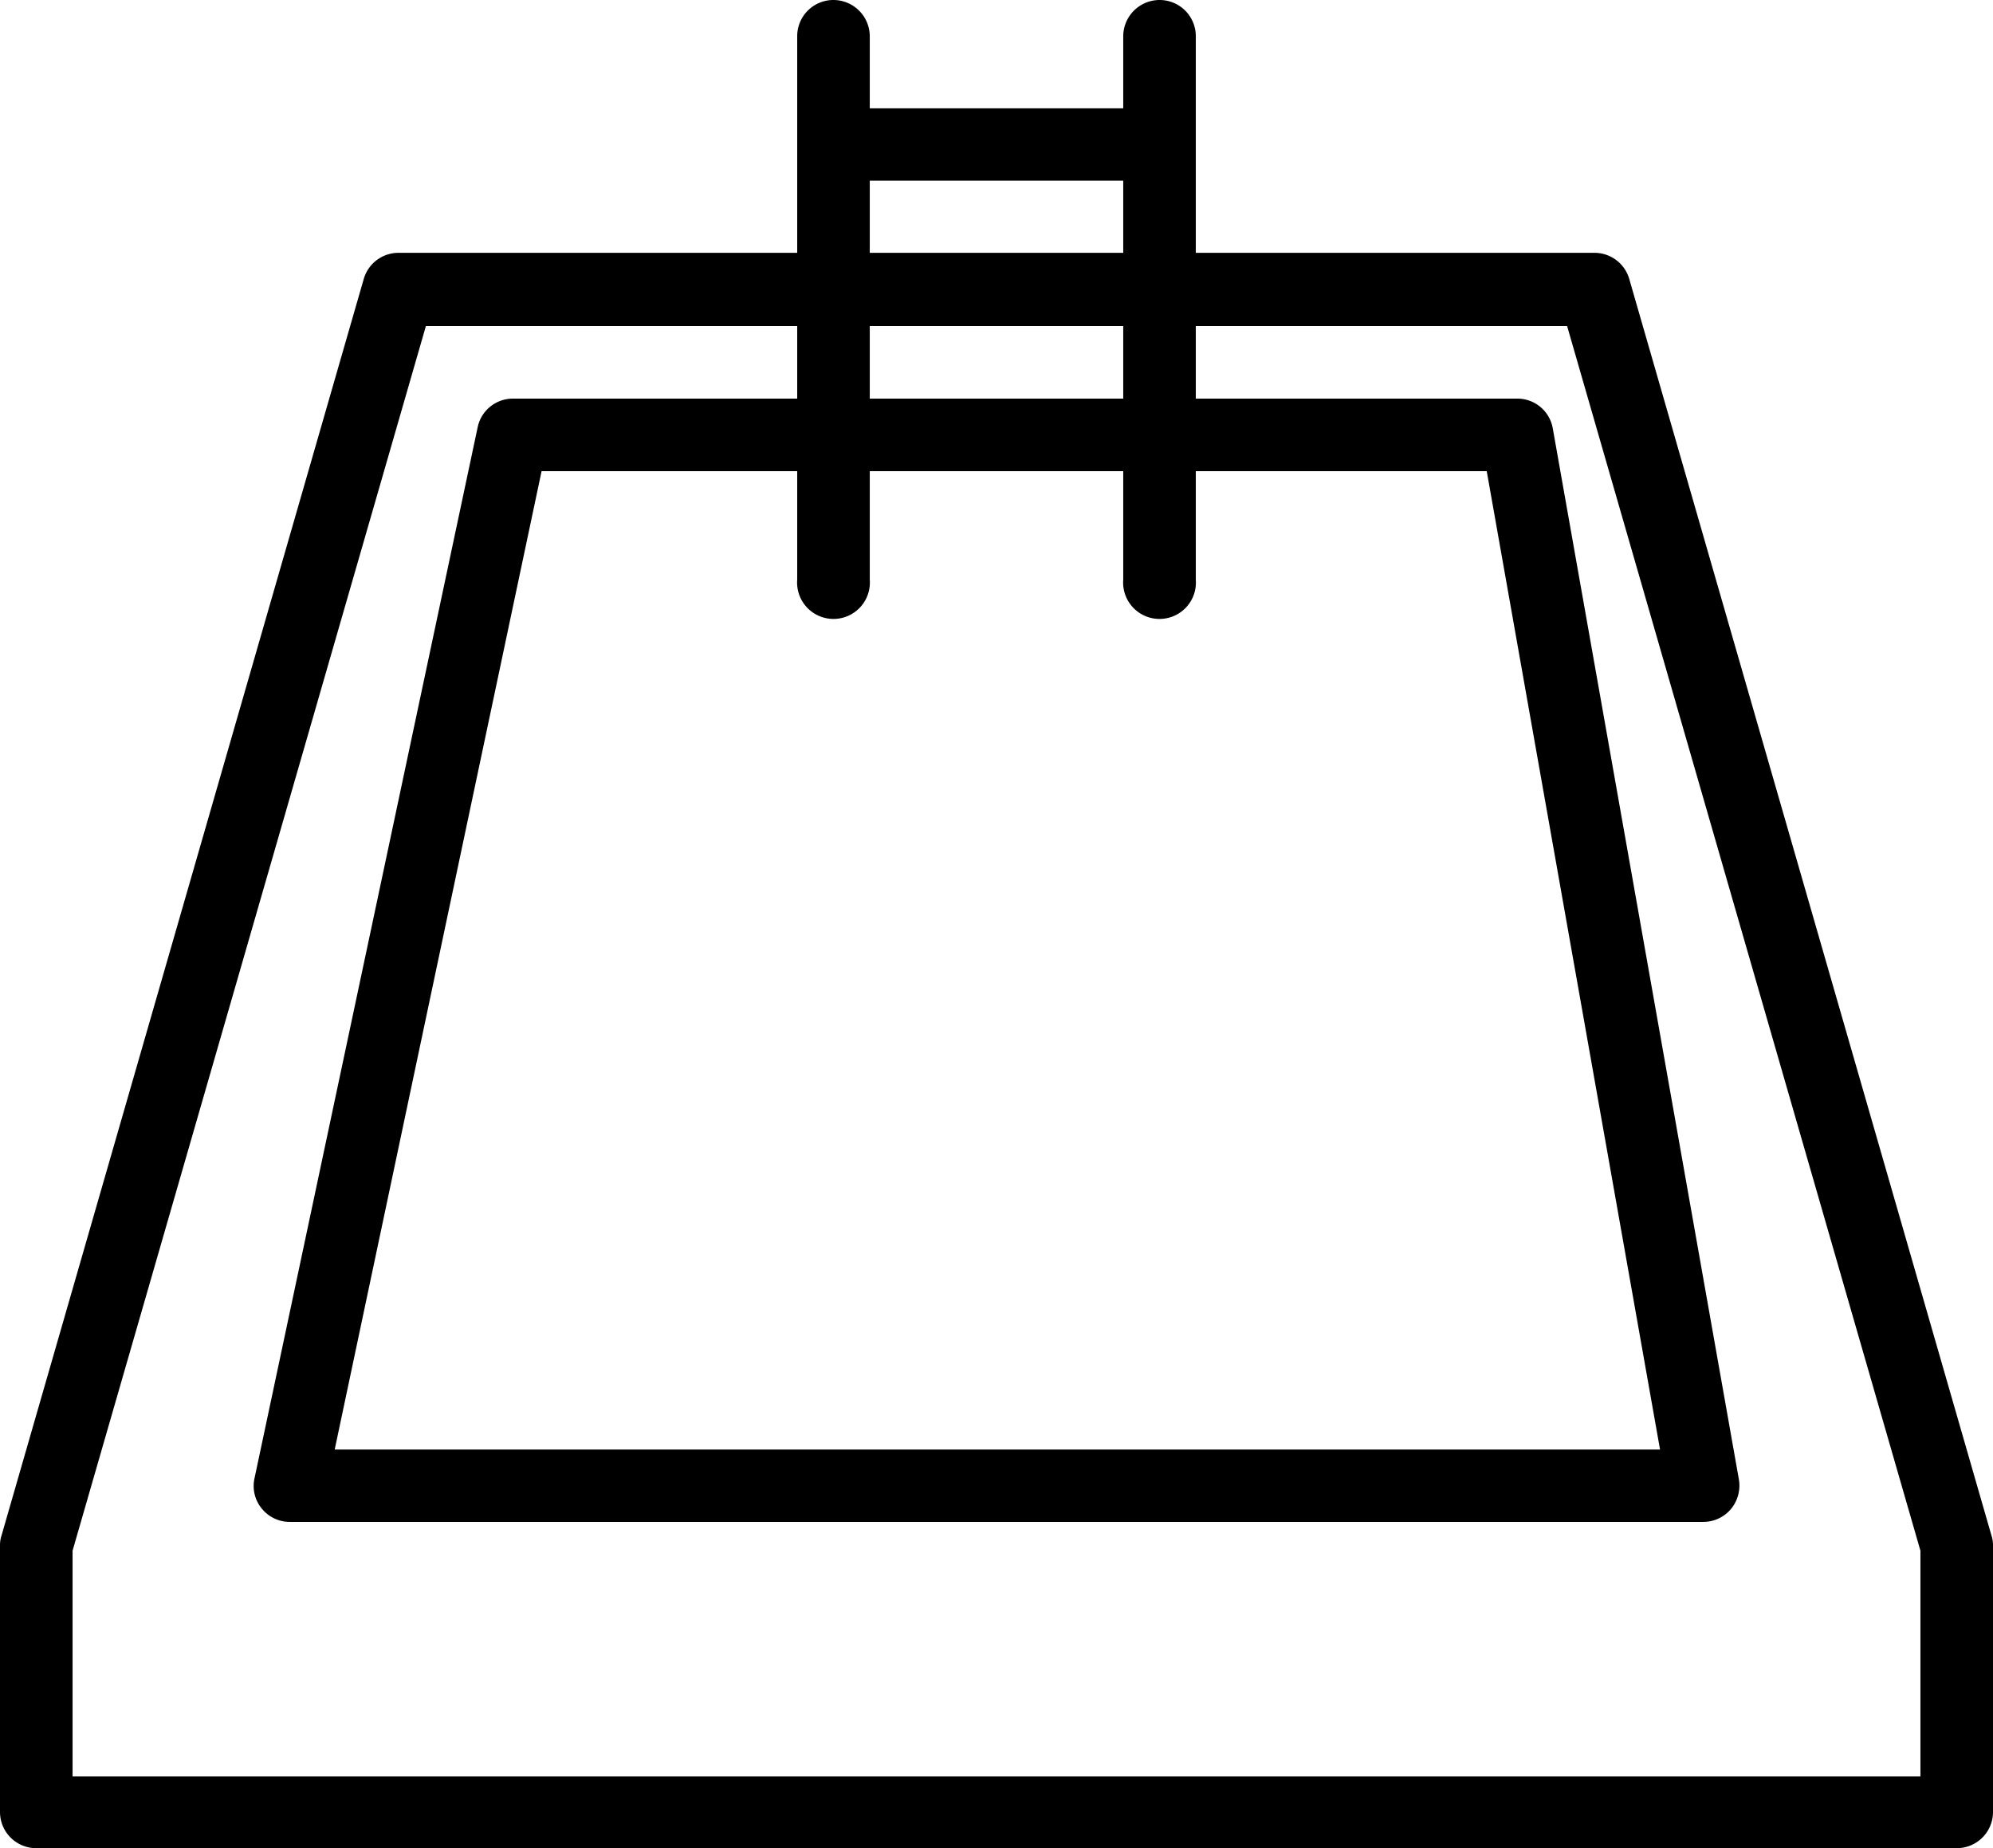 <svg xmlns="http://www.w3.org/2000/svg" viewBox="0 0 92 85.31"><title>PCSO1</title><g id="Calque_2" data-name="Calque 2"><g id="icons"><path d="M91.93,70.88l-16.72-58a1.67,1.67,0,0,0-1.61-1.21H18.4a1.67,1.67,0,0,0-1.61,1.21L.07,70.88a1.43,1.43,0,0,0-.07.46v12.3a1.67,1.67,0,0,0,1.67,1.67H90.33A1.67,1.67,0,0,0,92,83.64V71.34A1.43,1.43,0,0,0,91.93,70.88ZM88.65,82H3.35V71.58L19.66,15.05H72.34L88.65,71.58Z"/><path d="M38.47,0A1.67,1.67,0,0,0,36.8,1.67V26.76a1.68,1.68,0,1,0,3.35,0V1.67A1.68,1.68,0,0,0,38.47,0Z"/><path d="M53.53,0a1.68,1.68,0,0,0-1.68,1.67V26.76a1.68,1.68,0,1,0,3.35,0V1.67A1.67,1.67,0,0,0,53.53,0Z"/><path d="M53.53,5H38.47a1.67,1.67,0,0,0,0,3.34H53.53a1.67,1.67,0,1,0,0-3.34Z"/><path d="M53.53,11.71H38.47a1.67,1.67,0,0,0,0,3.34H53.53a1.67,1.67,0,1,0,0-3.34Z"/><path d="M53.53,18.4H38.47a1.67,1.67,0,0,0,0,3.34H53.53a1.67,1.67,0,1,0,0-3.34Z"/><path d="M80.27,68.29,71.68,19.78A1.66,1.66,0,0,0,70,18.4H23.68a1.66,1.66,0,0,0-1.63,1.32L11.75,68.23a1.64,1.64,0,0,0,.33,1.4,1.66,1.66,0,0,0,1.3.62H78.62a1.67,1.67,0,0,0,1.28-.59A1.7,1.7,0,0,0,80.27,68.29ZM15.45,66.91,25,21.75H68.63l8,45.16Z"/></g></g></svg>